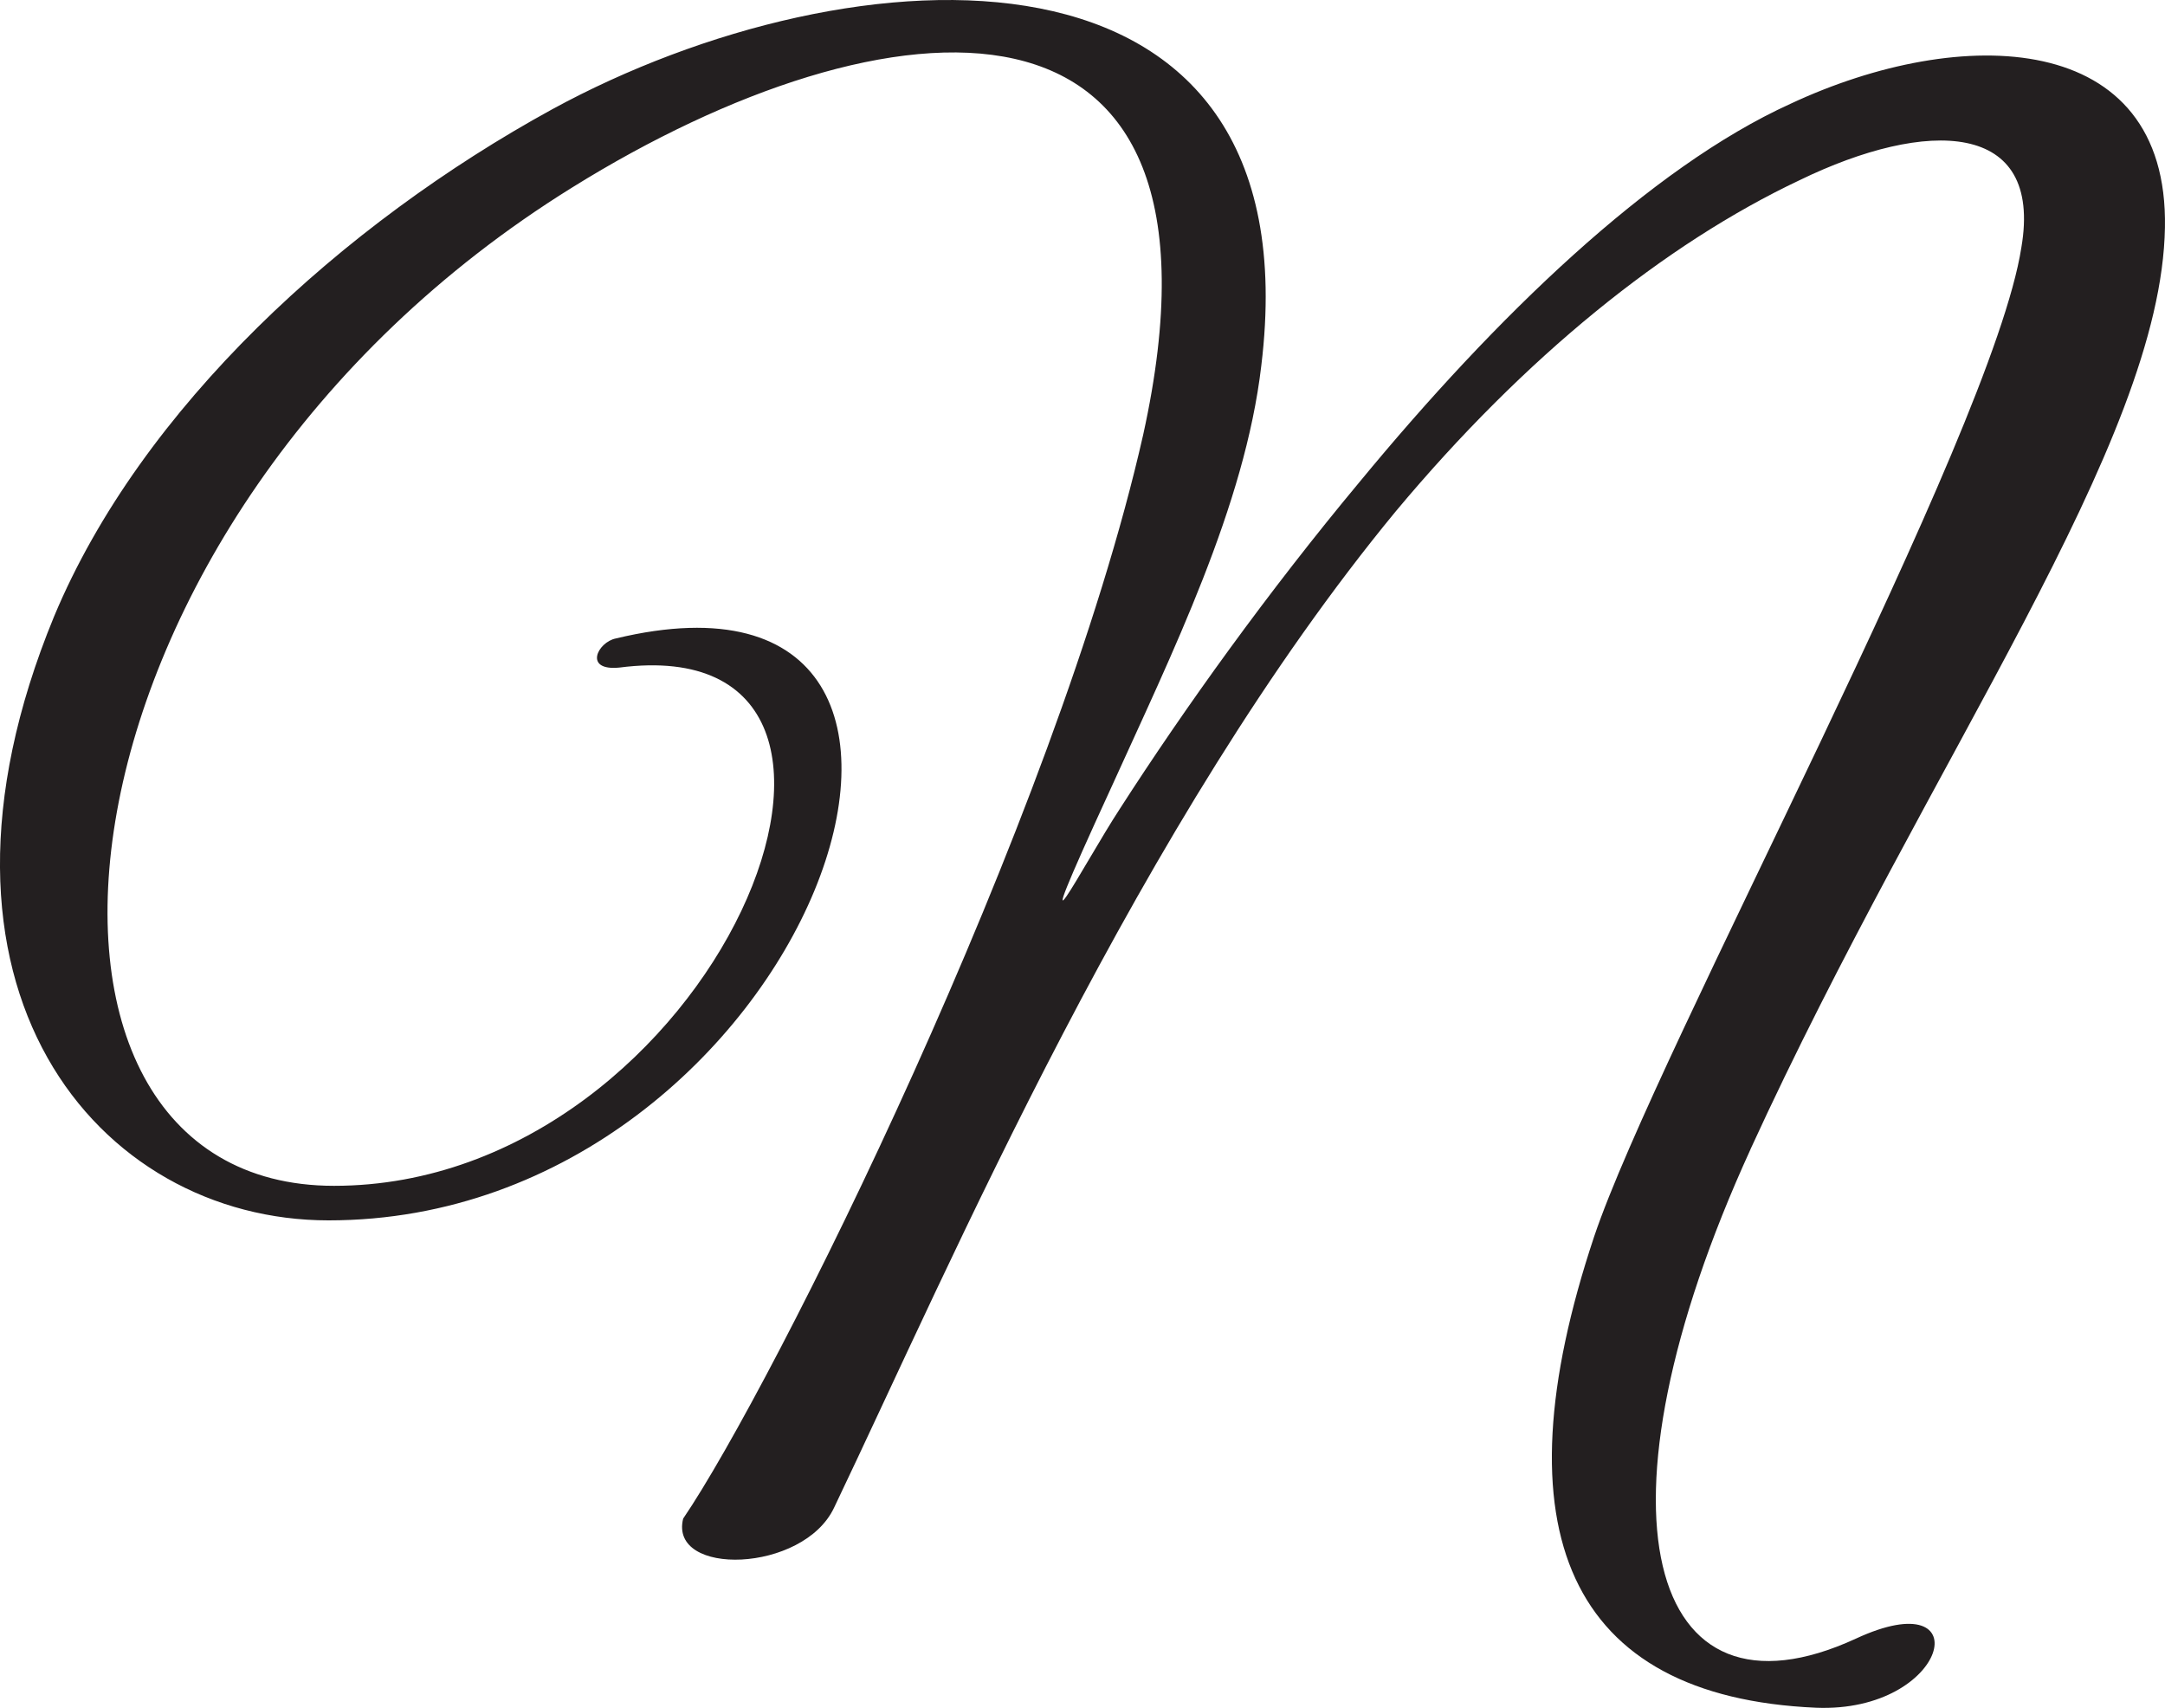 <?xml version="1.0" encoding="UTF-8"?>
<svg id="Layer_2" data-name="Layer 2" xmlns="http://www.w3.org/2000/svg" viewBox="0 0 357.22 281.76">
  <defs>
    <style>
      .cls-1 {
        fill: #231f20;
      }
    </style>
  </defs>
  <g id="Layer_1-2" data-name="Layer 1">
    <path class="cls-1" d="M288.82,189.63c-27.3,59.7-17.1,96.6,17.4,80.7,20.7-9.6,15.3,12.3-6.6,11.4-40.8-1.8-52.8-29.1-36.6-77.7,10.5-31.2,65.7-132.3,70.5-163.2,3.6-21-15.6-21.3-36.6-11.1-22.2,10.5-45.3,29.1-66.6,54.6-42.3,51.3-73.2,123.6-92.7,164.4-5.1,10.8-27.3,11.4-24.9,1.8,14.7-21.6,61.5-115.2,75.9-178.8C206.02-7.17,146.01-1.17,94.41,30.93,5.91,85.83-4.29,195.63,55.11,195.63c63,0,100.5-92.4,47.1-85.5-6,.6-3.6-4.2-.6-4.8,71.1-17.1,32.1,96-47.4,96-38.1,0-70.5-38.4-45.3-99.6C23.31,67.23,56.61,36.93,91.11,18.03c49.5-27,126-31.5,117,42.3-2.7,23.1-14.7,47.4-24.9,69.9-15.6,33.9-4.2,12,1.5,3.3,10.8-16.8,24.6-36,39.6-54,22.5-27.3,48-51.9,71.1-62.4,28.2-13.2,62.4-12.3,61.8,20.4-.6,35.7-38.7,87.3-68.4,152.1Z"/>
  </g>
</svg>